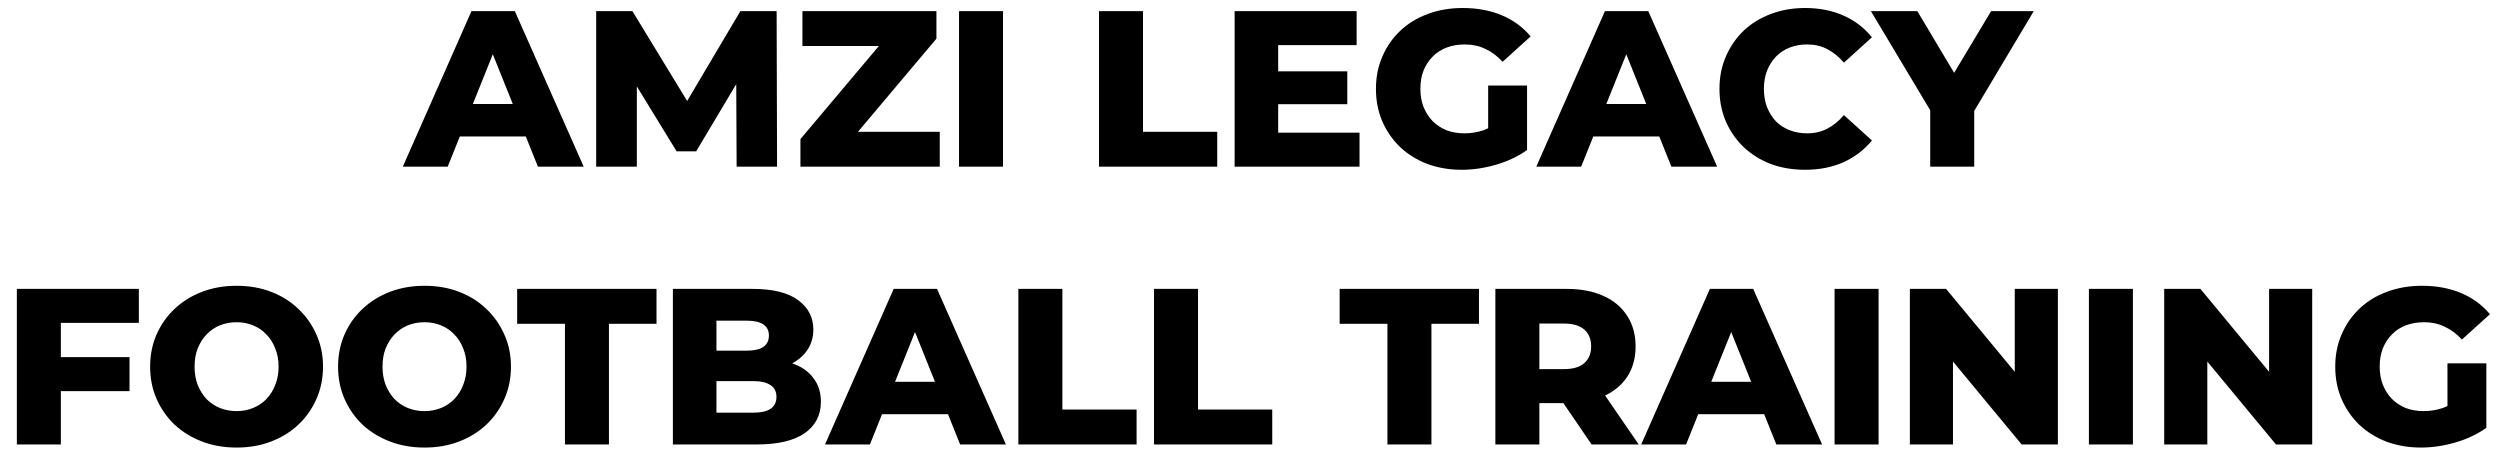 <svg width="135" height="25" viewBox="0 0 135 25" fill="none" xmlns="http://www.w3.org/2000/svg">
<path d="M21.752 9L25.46 0.6H27.8L31.52 9H29.048L26.144 1.764H27.08L24.176 9H21.752ZM23.78 7.368L24.392 5.616H28.496L29.108 7.368H23.78ZM32.194 9V0.6H34.15L37.63 6.312H36.597L39.981 0.6H41.938L41.962 9H39.778L39.754 3.924H40.126L37.593 8.172H36.538L33.934 3.924H34.389V9H32.194ZM43.223 9V7.512L48.167 1.644L48.455 2.484H43.331V0.6H50.567V2.088L45.623 7.956L45.335 7.116H50.747V9H43.223ZM51.787 9V0.6H54.163V9H51.787ZM59.346 9V0.6H61.722V7.116H65.73V9H59.346ZM68.854 3.852H72.754V5.628H68.854V3.852ZM69.022 7.164H73.414V9H66.67V0.6H73.258V2.436H69.022V7.164ZM78.933 9.168C78.269 9.168 77.653 9.064 77.085 8.856C76.517 8.64 76.025 8.336 75.609 7.944C75.201 7.552 74.881 7.092 74.649 6.564C74.417 6.028 74.301 5.44 74.301 4.8C74.301 4.16 74.417 3.576 74.649 3.048C74.881 2.512 75.205 2.048 75.621 1.656C76.037 1.264 76.529 0.964 77.097 0.756C77.673 0.54 78.301 0.432 78.981 0.432C79.773 0.432 80.481 0.564 81.105 0.828C81.729 1.092 82.245 1.472 82.653 1.968L81.141 3.336C80.853 3.024 80.541 2.792 80.205 2.64C79.877 2.48 79.509 2.4 79.101 2.4C78.741 2.4 78.413 2.456 78.117 2.568C77.821 2.68 77.569 2.844 77.361 3.06C77.153 3.268 76.989 3.52 76.869 3.816C76.757 4.104 76.701 4.432 76.701 4.8C76.701 5.152 76.757 5.476 76.869 5.772C76.989 6.068 77.153 6.324 77.361 6.54C77.569 6.748 77.817 6.912 78.105 7.032C78.401 7.144 78.725 7.2 79.077 7.2C79.429 7.2 79.773 7.144 80.109 7.032C80.445 6.912 80.785 6.712 81.129 6.432L82.461 8.1C81.981 8.444 81.425 8.708 80.793 8.892C80.161 9.076 79.541 9.168 78.933 9.168ZM80.361 7.788V4.62H82.461V8.1L80.361 7.788ZM82.959 9L86.667 0.6H89.007L92.727 9H90.255L87.351 1.764H88.287L85.383 9H82.959ZM84.987 7.368L85.599 5.616H89.703L90.315 7.368H84.987ZM97.471 9.168C96.807 9.168 96.191 9.064 95.623 8.856C95.063 8.64 94.575 8.336 94.159 7.944C93.751 7.552 93.431 7.092 93.199 6.564C92.967 6.028 92.851 5.44 92.851 4.8C92.851 4.16 92.967 3.576 93.199 3.048C93.431 2.512 93.751 2.048 94.159 1.656C94.575 1.264 95.063 0.964 95.623 0.756C96.191 0.54 96.807 0.432 97.471 0.432C98.247 0.432 98.939 0.568 99.547 0.84C100.163 1.112 100.675 1.504 101.083 2.016L99.571 3.384C99.299 3.064 98.999 2.82 98.671 2.652C98.351 2.484 97.991 2.4 97.591 2.4C97.247 2.4 96.931 2.456 96.643 2.568C96.355 2.68 96.107 2.844 95.899 3.06C95.699 3.268 95.539 3.52 95.419 3.816C95.307 4.112 95.251 4.44 95.251 4.8C95.251 5.16 95.307 5.488 95.419 5.784C95.539 6.08 95.699 6.336 95.899 6.552C96.107 6.76 96.355 6.92 96.643 7.032C96.931 7.144 97.247 7.2 97.591 7.2C97.991 7.2 98.351 7.116 98.671 6.948C98.999 6.78 99.299 6.536 99.571 6.216L101.083 7.584C100.675 8.088 100.163 8.48 99.547 8.76C98.939 9.032 98.247 9.168 97.471 9.168ZM104.232 9V5.448L104.784 6.876L101.028 0.6H103.536L106.248 5.148H104.796L107.52 0.6H109.824L106.08 6.876L106.608 5.448V9H104.232ZM3.118 19.284H6.994V21.12H3.118V19.284ZM3.286 24H0.91V15.6H7.498V17.436H3.286V24ZM12.775 24.168C12.103 24.168 11.483 24.06 10.915 23.844C10.347 23.628 9.851 23.324 9.427 22.932C9.011 22.532 8.687 22.068 8.455 21.54C8.223 21.012 8.107 20.432 8.107 19.8C8.107 19.168 8.223 18.588 8.455 18.06C8.687 17.532 9.011 17.072 9.427 16.68C9.851 16.28 10.347 15.972 10.915 15.756C11.483 15.54 12.103 15.432 12.775 15.432C13.455 15.432 14.075 15.54 14.635 15.756C15.203 15.972 15.695 16.28 16.111 16.68C16.527 17.072 16.851 17.532 17.083 18.06C17.323 18.588 17.443 19.168 17.443 19.8C17.443 20.432 17.323 21.016 17.083 21.552C16.851 22.08 16.527 22.54 16.111 22.932C15.695 23.324 15.203 23.628 14.635 23.844C14.075 24.06 13.455 24.168 12.775 24.168ZM12.775 22.2C13.095 22.2 13.391 22.144 13.663 22.032C13.943 21.92 14.183 21.76 14.383 21.552C14.591 21.336 14.751 21.08 14.863 20.784C14.983 20.488 15.043 20.16 15.043 19.8C15.043 19.432 14.983 19.104 14.863 18.816C14.751 18.52 14.591 18.268 14.383 18.06C14.183 17.844 13.943 17.68 13.663 17.568C13.391 17.456 13.095 17.4 12.775 17.4C12.455 17.4 12.155 17.456 11.875 17.568C11.603 17.68 11.363 17.844 11.155 18.06C10.955 18.268 10.795 18.52 10.675 18.816C10.563 19.104 10.507 19.432 10.507 19.8C10.507 20.16 10.563 20.488 10.675 20.784C10.795 21.08 10.955 21.336 11.155 21.552C11.363 21.76 11.603 21.92 11.875 22.032C12.155 22.144 12.455 22.2 12.775 22.2ZM22.924 24.168C22.252 24.168 21.632 24.06 21.064 23.844C20.496 23.628 20 23.324 19.576 22.932C19.16 22.532 18.836 22.068 18.604 21.54C18.372 21.012 18.256 20.432 18.256 19.8C18.256 19.168 18.372 18.588 18.604 18.06C18.836 17.532 19.16 17.072 19.576 16.68C20 16.28 20.496 15.972 21.064 15.756C21.632 15.54 22.252 15.432 22.924 15.432C23.604 15.432 24.224 15.54 24.784 15.756C25.352 15.972 25.844 16.28 26.26 16.68C26.676 17.072 27 17.532 27.232 18.06C27.472 18.588 27.592 19.168 27.592 19.8C27.592 20.432 27.472 21.016 27.232 21.552C27 22.08 26.676 22.54 26.26 22.932C25.844 23.324 25.352 23.628 24.784 23.844C24.224 24.06 23.604 24.168 22.924 24.168ZM22.924 22.2C23.244 22.2 23.54 22.144 23.812 22.032C24.092 21.92 24.332 21.76 24.532 21.552C24.74 21.336 24.9 21.08 25.012 20.784C25.132 20.488 25.192 20.16 25.192 19.8C25.192 19.432 25.132 19.104 25.012 18.816C24.9 18.52 24.74 18.268 24.532 18.06C24.332 17.844 24.092 17.68 23.812 17.568C23.54 17.456 23.244 17.4 22.924 17.4C22.604 17.4 22.304 17.456 22.024 17.568C21.752 17.68 21.512 17.844 21.304 18.06C21.104 18.268 20.944 18.52 20.824 18.816C20.712 19.104 20.656 19.432 20.656 19.8C20.656 20.16 20.712 20.488 20.824 20.784C20.944 21.08 21.104 21.336 21.304 21.552C21.512 21.76 21.752 21.92 22.024 22.032C22.304 22.144 22.604 22.2 22.924 22.2ZM30.507 24V17.484H27.927V15.6H35.451V17.484H32.883V24H30.507ZM36.336 24V15.6H40.632C41.736 15.6 42.56 15.804 43.104 16.212C43.648 16.612 43.92 17.14 43.92 17.796C43.92 18.228 43.804 18.608 43.572 18.936C43.348 19.256 43.028 19.512 42.612 19.704C42.204 19.888 41.716 19.98 41.148 19.98L41.388 19.404C41.98 19.404 42.496 19.496 42.936 19.68C43.376 19.856 43.716 20.116 43.956 20.46C44.204 20.796 44.328 21.208 44.328 21.696C44.328 22.424 44.032 22.992 43.44 23.4C42.856 23.8 42 24 40.872 24H36.336ZM38.688 22.284H40.68C41.088 22.284 41.396 22.216 41.604 22.08C41.82 21.936 41.928 21.72 41.928 21.432C41.928 21.144 41.82 20.932 41.604 20.796C41.396 20.652 41.088 20.58 40.68 20.58H38.52V18.936H40.32C40.72 18.936 41.02 18.868 41.22 18.732C41.42 18.596 41.52 18.392 41.52 18.12C41.52 17.848 41.42 17.648 41.22 17.52C41.02 17.384 40.72 17.316 40.32 17.316H38.688V22.284ZM44.551 24L48.259 15.6H50.599L54.319 24H51.847L48.943 16.764H49.879L46.975 24H44.551ZM46.579 22.368L47.191 20.616H51.295L51.907 22.368H46.579ZM54.992 24V15.6H57.368V22.116H61.376V24H54.992ZM62.317 24V15.6H64.693V22.116H68.701V24H62.317ZM74.921 24V17.484H72.341V15.6H79.865V17.484H77.297V24H74.921ZM80.75 24V15.6H84.59C85.358 15.6 86.018 15.724 86.57 15.972C87.13 16.22 87.562 16.58 87.866 17.052C88.17 17.516 88.322 18.068 88.322 18.708C88.322 19.34 88.17 19.888 87.866 20.352C87.562 20.808 87.13 21.16 86.57 21.408C86.018 21.648 85.358 21.768 84.59 21.768H82.07L83.126 20.772V24H80.75ZM85.946 24L83.858 20.94H86.39L88.49 24H85.946ZM83.126 21.024L82.07 19.932H84.446C84.942 19.932 85.31 19.824 85.55 19.608C85.798 19.392 85.922 19.092 85.922 18.708C85.922 18.316 85.798 18.012 85.55 17.796C85.31 17.58 84.942 17.472 84.446 17.472H82.07L83.126 16.38V21.024ZM88.625 24L92.333 15.6H94.673L98.393 24H95.921L93.017 16.764H93.953L91.049 24H88.625ZM90.653 22.368L91.265 20.616H95.369L95.981 22.368H90.653ZM99.067 24V15.6H101.443V24H99.067ZM103.133 24V15.6H105.089L109.721 21.192H108.797V15.6H111.125V24H109.169L104.537 18.408H105.461V24H103.133ZM112.801 24V15.6H115.177V24H112.801ZM116.867 24V15.6H118.823L123.455 21.192H122.531V15.6H124.859V24H122.903L118.271 18.408H119.195V24H116.867ZM130.735 24.168C130.071 24.168 129.455 24.064 128.887 23.856C128.319 23.64 127.827 23.336 127.411 22.944C127.003 22.552 126.683 22.092 126.451 21.564C126.219 21.028 126.103 20.44 126.103 19.8C126.103 19.16 126.219 18.576 126.451 18.048C126.683 17.512 127.007 17.048 127.423 16.656C127.839 16.264 128.331 15.964 128.899 15.756C129.475 15.54 130.103 15.432 130.783 15.432C131.575 15.432 132.283 15.564 132.907 15.828C133.531 16.092 134.047 16.472 134.455 16.968L132.943 18.336C132.655 18.024 132.343 17.792 132.007 17.64C131.679 17.48 131.311 17.4 130.903 17.4C130.543 17.4 130.215 17.456 129.919 17.568C129.623 17.68 129.371 17.844 129.163 18.06C128.955 18.268 128.791 18.52 128.671 18.816C128.559 19.104 128.503 19.432 128.503 19.8C128.503 20.152 128.559 20.476 128.671 20.772C128.791 21.068 128.955 21.324 129.163 21.54C129.371 21.748 129.619 21.912 129.907 22.032C130.203 22.144 130.527 22.2 130.879 22.2C131.231 22.2 131.575 22.144 131.911 22.032C132.247 21.912 132.587 21.712 132.931 21.432L134.263 23.1C133.783 23.444 133.227 23.708 132.595 23.892C131.963 24.076 131.343 24.168 130.735 24.168ZM132.163 22.788V19.62H134.263V23.1L132.163 22.788Z" fill="black"/>
</svg>
